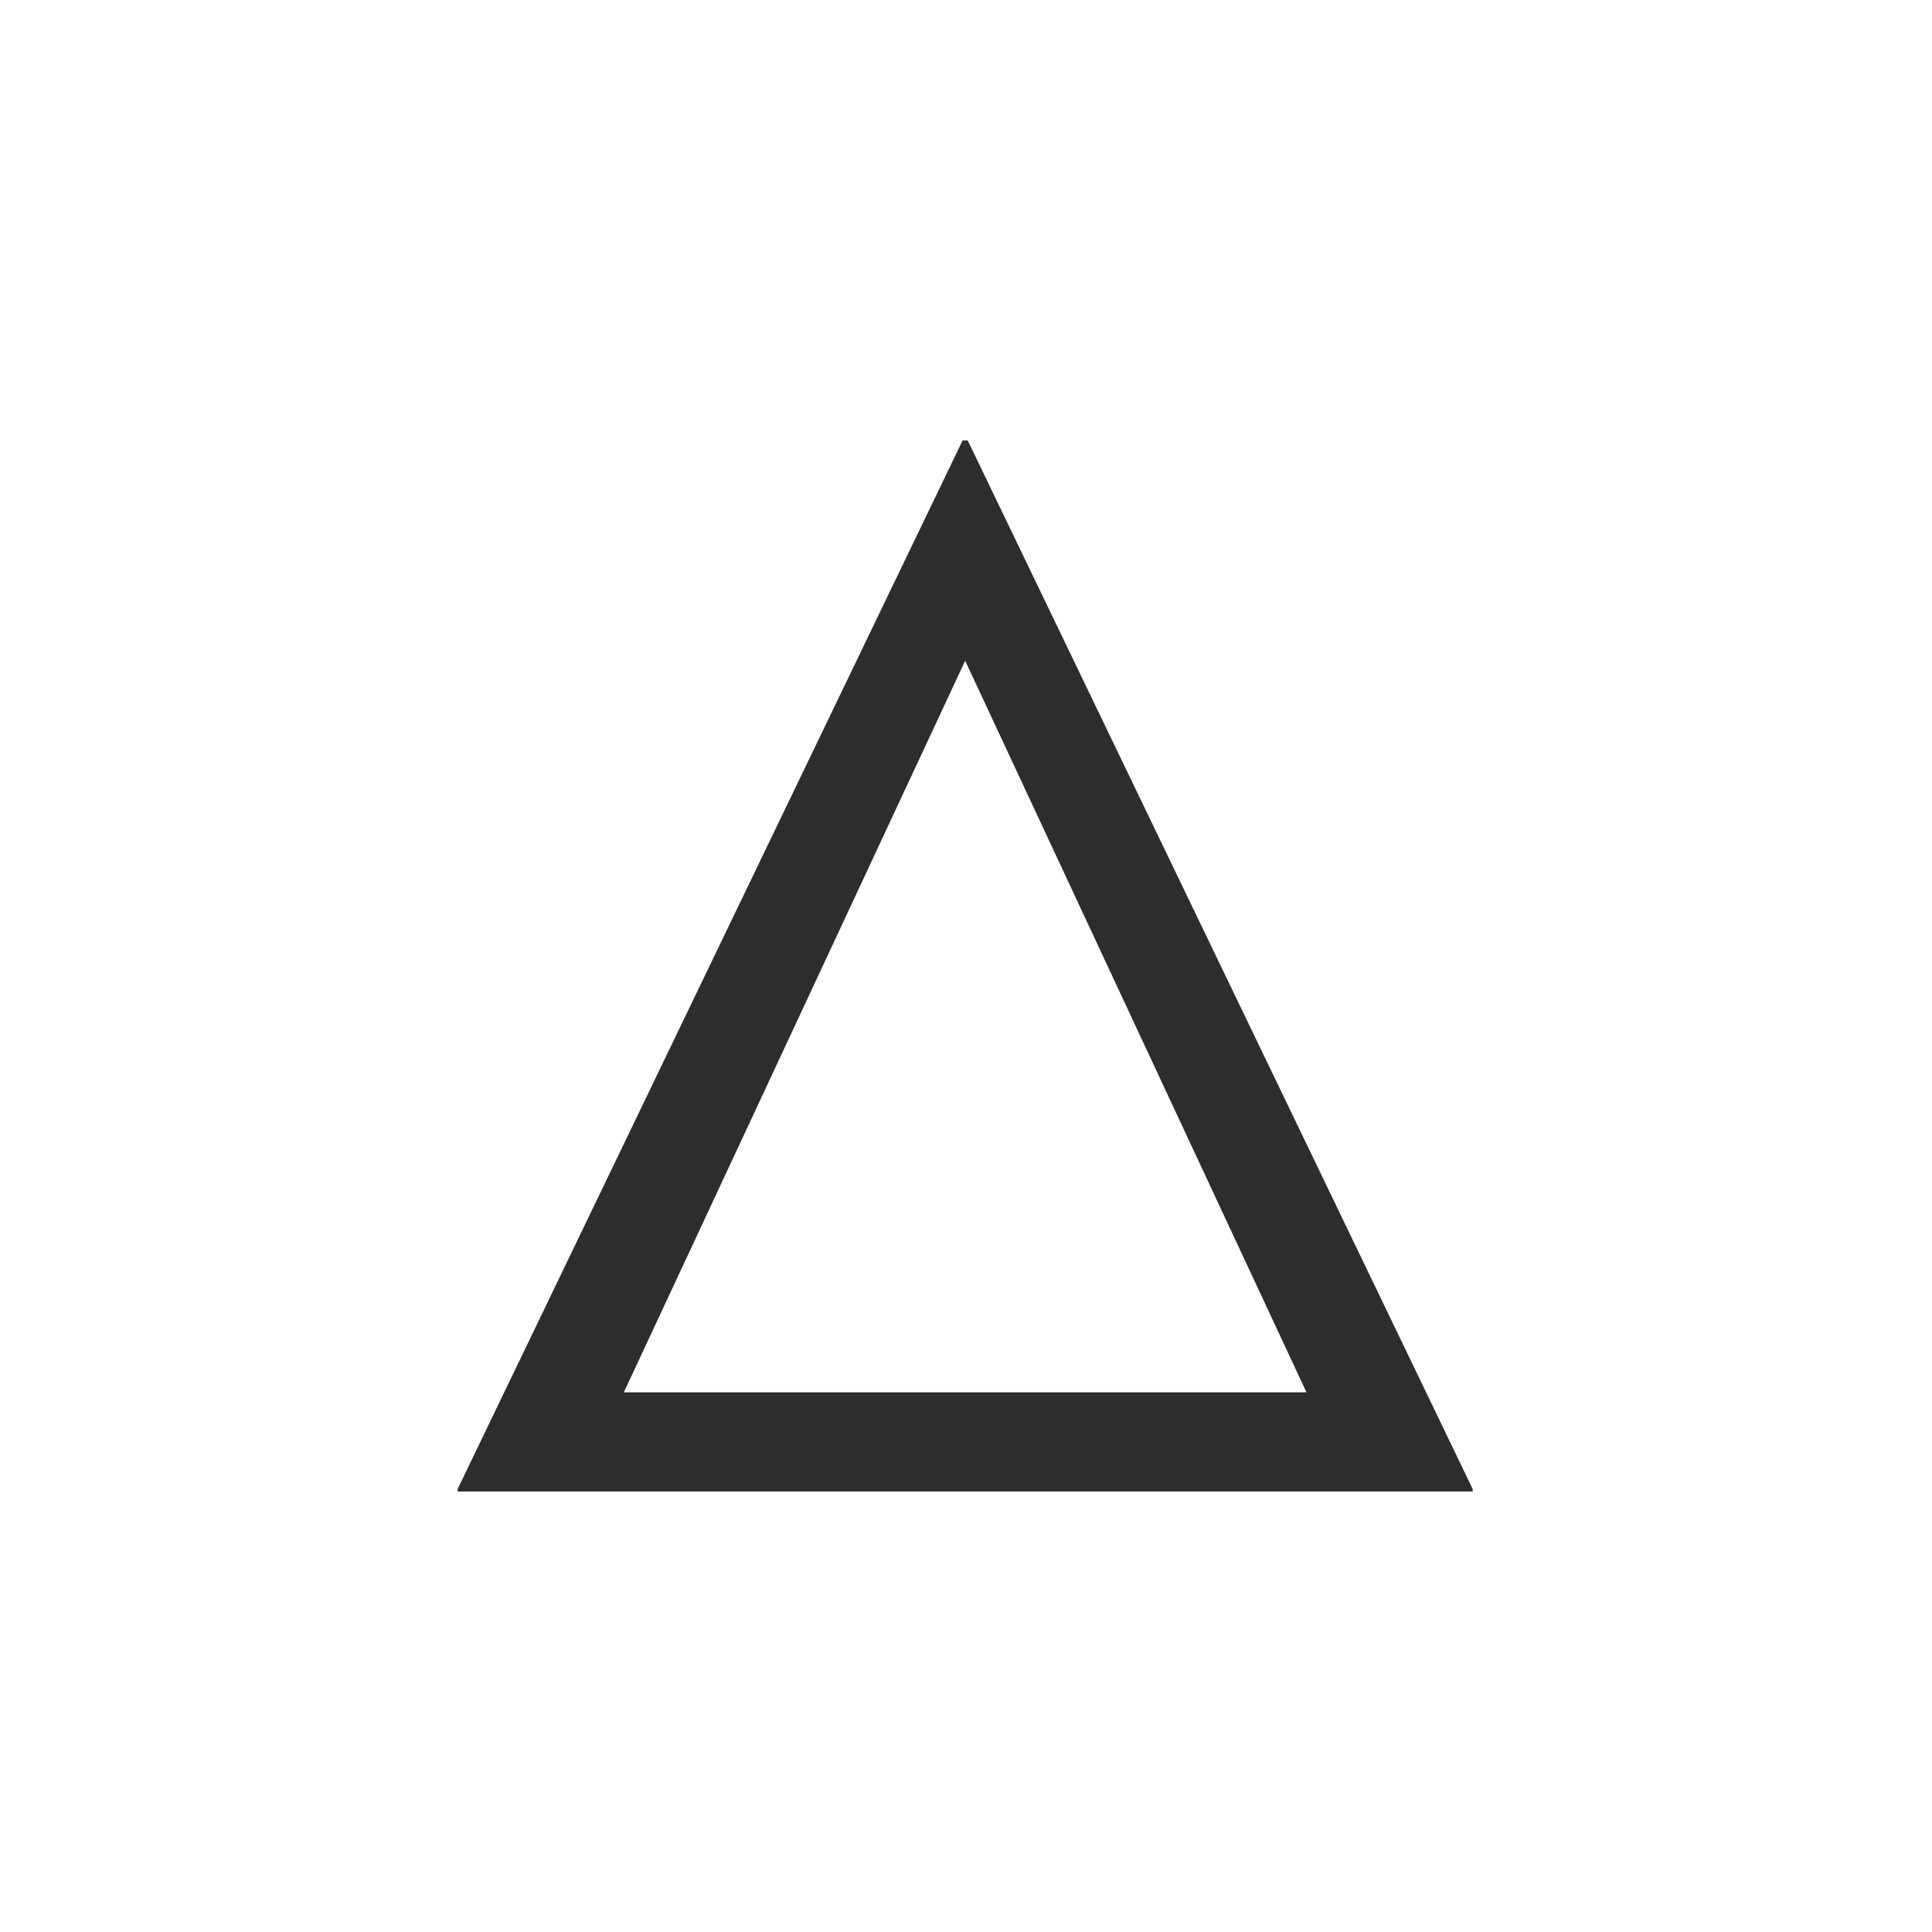 <svg viewBox="0 0 30 30" id="triangle" fill="none" xmlns="http://www.w3.org/2000/svg"><path d="M7.107 23.16v-.04l7.84-16.28h.08l7.84 16.28v.04H7.107zm2.58-1.54h10.6l-5.3-11.36-5.3 11.36z" fill="#2d2d2d"/></svg>